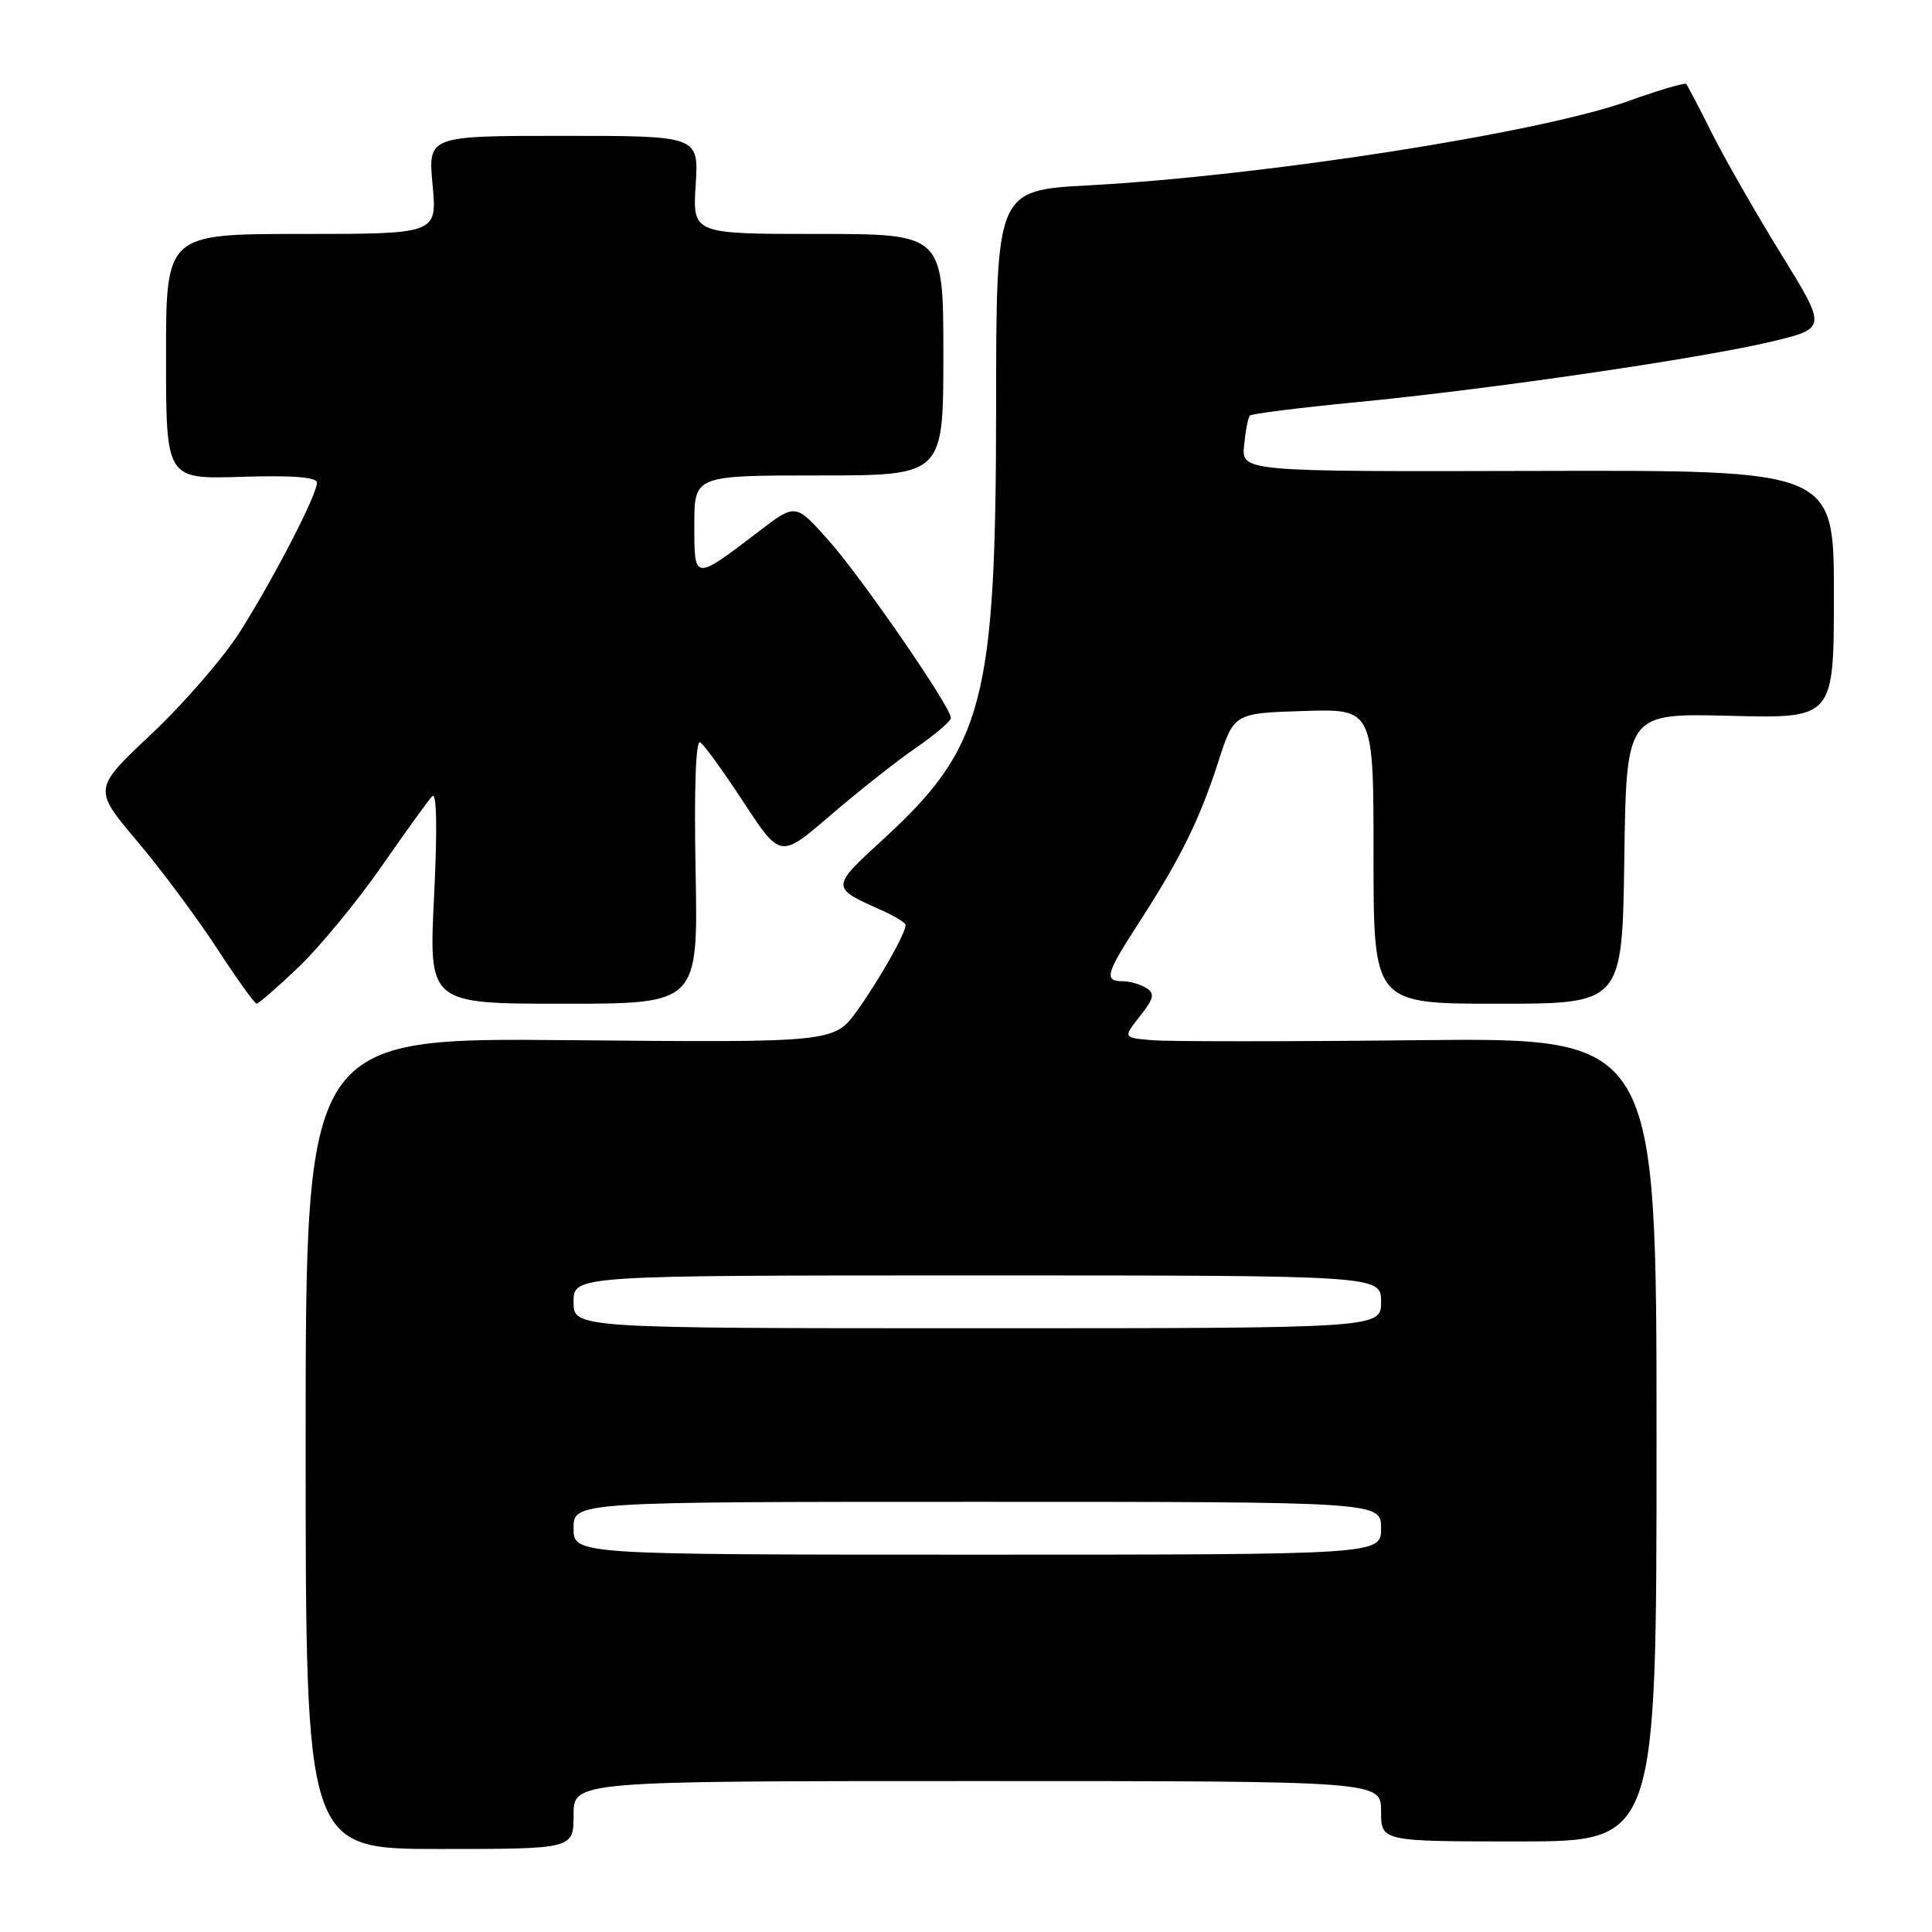 <?xml version="1.0" encoding="UTF-8" standalone="no"?>
<!DOCTYPE svg PUBLIC "-//W3C//DTD SVG 1.1//EN" "http://www.w3.org/Graphics/SVG/1.1/DTD/svg11.dtd" >
<svg xmlns="http://www.w3.org/2000/svg" xmlns:xlink="http://www.w3.org/1999/xlink" version="1.1" viewBox="0 0 256 256">
 <g >
 <path fill="currentColor"
d=" M 76.00 240.50 C 76.00 236.00 76.00 236.00 129.50 236.00 C 183.00 236.00 183.00 236.00 183.00 240.00 C 183.00 244.00 183.00 244.00 201.25 244.00 C 219.50 244.00 219.50 244.00 219.50 190.75 C 219.50 137.50 219.50 137.50 188.00 137.83 C 170.68 138.02 154.77 138.02 152.65 137.83 C 148.80 137.50 148.80 137.50 151.05 134.65 C 152.90 132.31 153.05 131.65 151.90 130.92 C 151.13 130.43 149.71 130.02 148.75 130.02 C 146.25 129.99 146.51 129.06 150.99 122.14 C 156.46 113.67 158.95 108.61 161.41 101.00 C 163.50 94.50 163.50 94.50 172.75 94.21 C 182.00 93.92 182.00 93.92 182.00 113.46 C 182.00 133.00 182.00 133.00 198.48 133.00 C 214.96 133.00 214.96 133.00 215.23 113.75 C 215.50 94.50 215.50 94.50 229.25 94.85 C 243.00 95.20 243.00 95.20 243.00 78.75 C 243.00 62.30 243.00 62.30 203.75 62.40 C 164.50 62.50 164.50 62.50 164.85 59.00 C 165.04 57.08 165.38 55.30 165.62 55.06 C 165.86 54.82 172.23 54.02 179.77 53.29 C 197.46 51.58 225.46 47.48 234.79 45.25 C 242.07 43.50 242.07 43.50 236.01 33.67 C 232.67 28.26 228.55 21.06 226.85 17.67 C 225.15 14.27 223.61 11.33 223.43 11.13 C 223.25 10.93 219.81 11.94 215.80 13.38 C 204.06 17.60 167.58 23.29 144.25 24.56 C 132.00 25.22 132.00 25.22 131.99 53.86 C 131.97 92.83 130.36 98.99 117.07 111.17 C 110.05 117.60 110.05 117.60 116.75 120.58 C 118.54 121.38 120.00 122.27 120.00 122.56 C 120.00 123.66 116.62 129.64 113.64 133.83 C 110.55 138.15 110.55 138.15 75.53 137.83 C 40.50 137.50 40.50 137.50 40.50 191.25 C 40.50 245.00 40.50 245.00 58.25 245.00 C 76.00 245.00 76.00 245.00 76.00 240.50 Z  M 39.62 128.09 C 42.43 125.39 47.34 119.43 50.53 114.84 C 53.72 110.25 56.75 106.05 57.27 105.50 C 57.87 104.87 57.96 109.75 57.52 118.75 C 56.81 133.00 56.81 133.00 74.66 133.00 C 92.50 133.00 92.50 133.00 92.17 115.39 C 91.96 104.49 92.19 98.00 92.78 98.36 C 93.30 98.68 95.90 102.28 98.56 106.35 C 103.41 113.74 103.41 113.74 110.05 108.02 C 113.71 104.88 118.79 100.86 121.35 99.10 C 123.91 97.34 126.00 95.55 126.00 95.13 C 126.00 93.68 114.18 76.53 109.79 71.60 C 105.42 66.69 105.42 66.69 100.61 70.37 C 91.90 77.01 92.00 77.02 92.00 69.54 C 92.00 63.00 92.00 63.00 108.50 63.00 C 125.00 63.00 125.00 63.00 125.00 47.00 C 125.00 31.00 125.00 31.00 108.38 31.00 C 91.77 31.00 91.77 31.00 92.18 24.50 C 92.59 18.00 92.59 18.00 74.65 18.00 C 56.71 18.00 56.71 18.00 57.32 24.50 C 57.92 31.00 57.92 31.00 39.96 31.00 C 22.00 31.00 22.00 31.00 22.00 47.25 C 22.00 63.50 22.00 63.50 32.00 63.18 C 38.77 62.97 42.00 63.22 42.00 63.96 C 42.00 65.56 36.35 76.50 31.81 83.69 C 29.65 87.11 24.38 93.19 20.11 97.22 C 12.33 104.53 12.33 104.53 18.15 111.43 C 21.36 115.23 26.12 121.63 28.74 125.65 C 31.36 129.68 33.73 132.98 34.00 132.99 C 34.27 132.99 36.80 130.79 39.62 128.09 Z  M 76.00 202.50 C 76.00 199.00 76.00 199.00 129.50 199.00 C 183.00 199.00 183.00 199.00 183.00 202.50 C 183.00 206.00 183.00 206.00 129.50 206.00 C 76.00 206.00 76.00 206.00 76.00 202.50 Z  M 76.00 172.50 C 76.00 169.00 76.00 169.00 129.50 169.00 C 183.00 169.00 183.00 169.00 183.00 172.50 C 183.00 176.00 183.00 176.00 129.50 176.00 C 76.00 176.00 76.00 176.00 76.00 172.50 Z "/>
</g>
</svg>